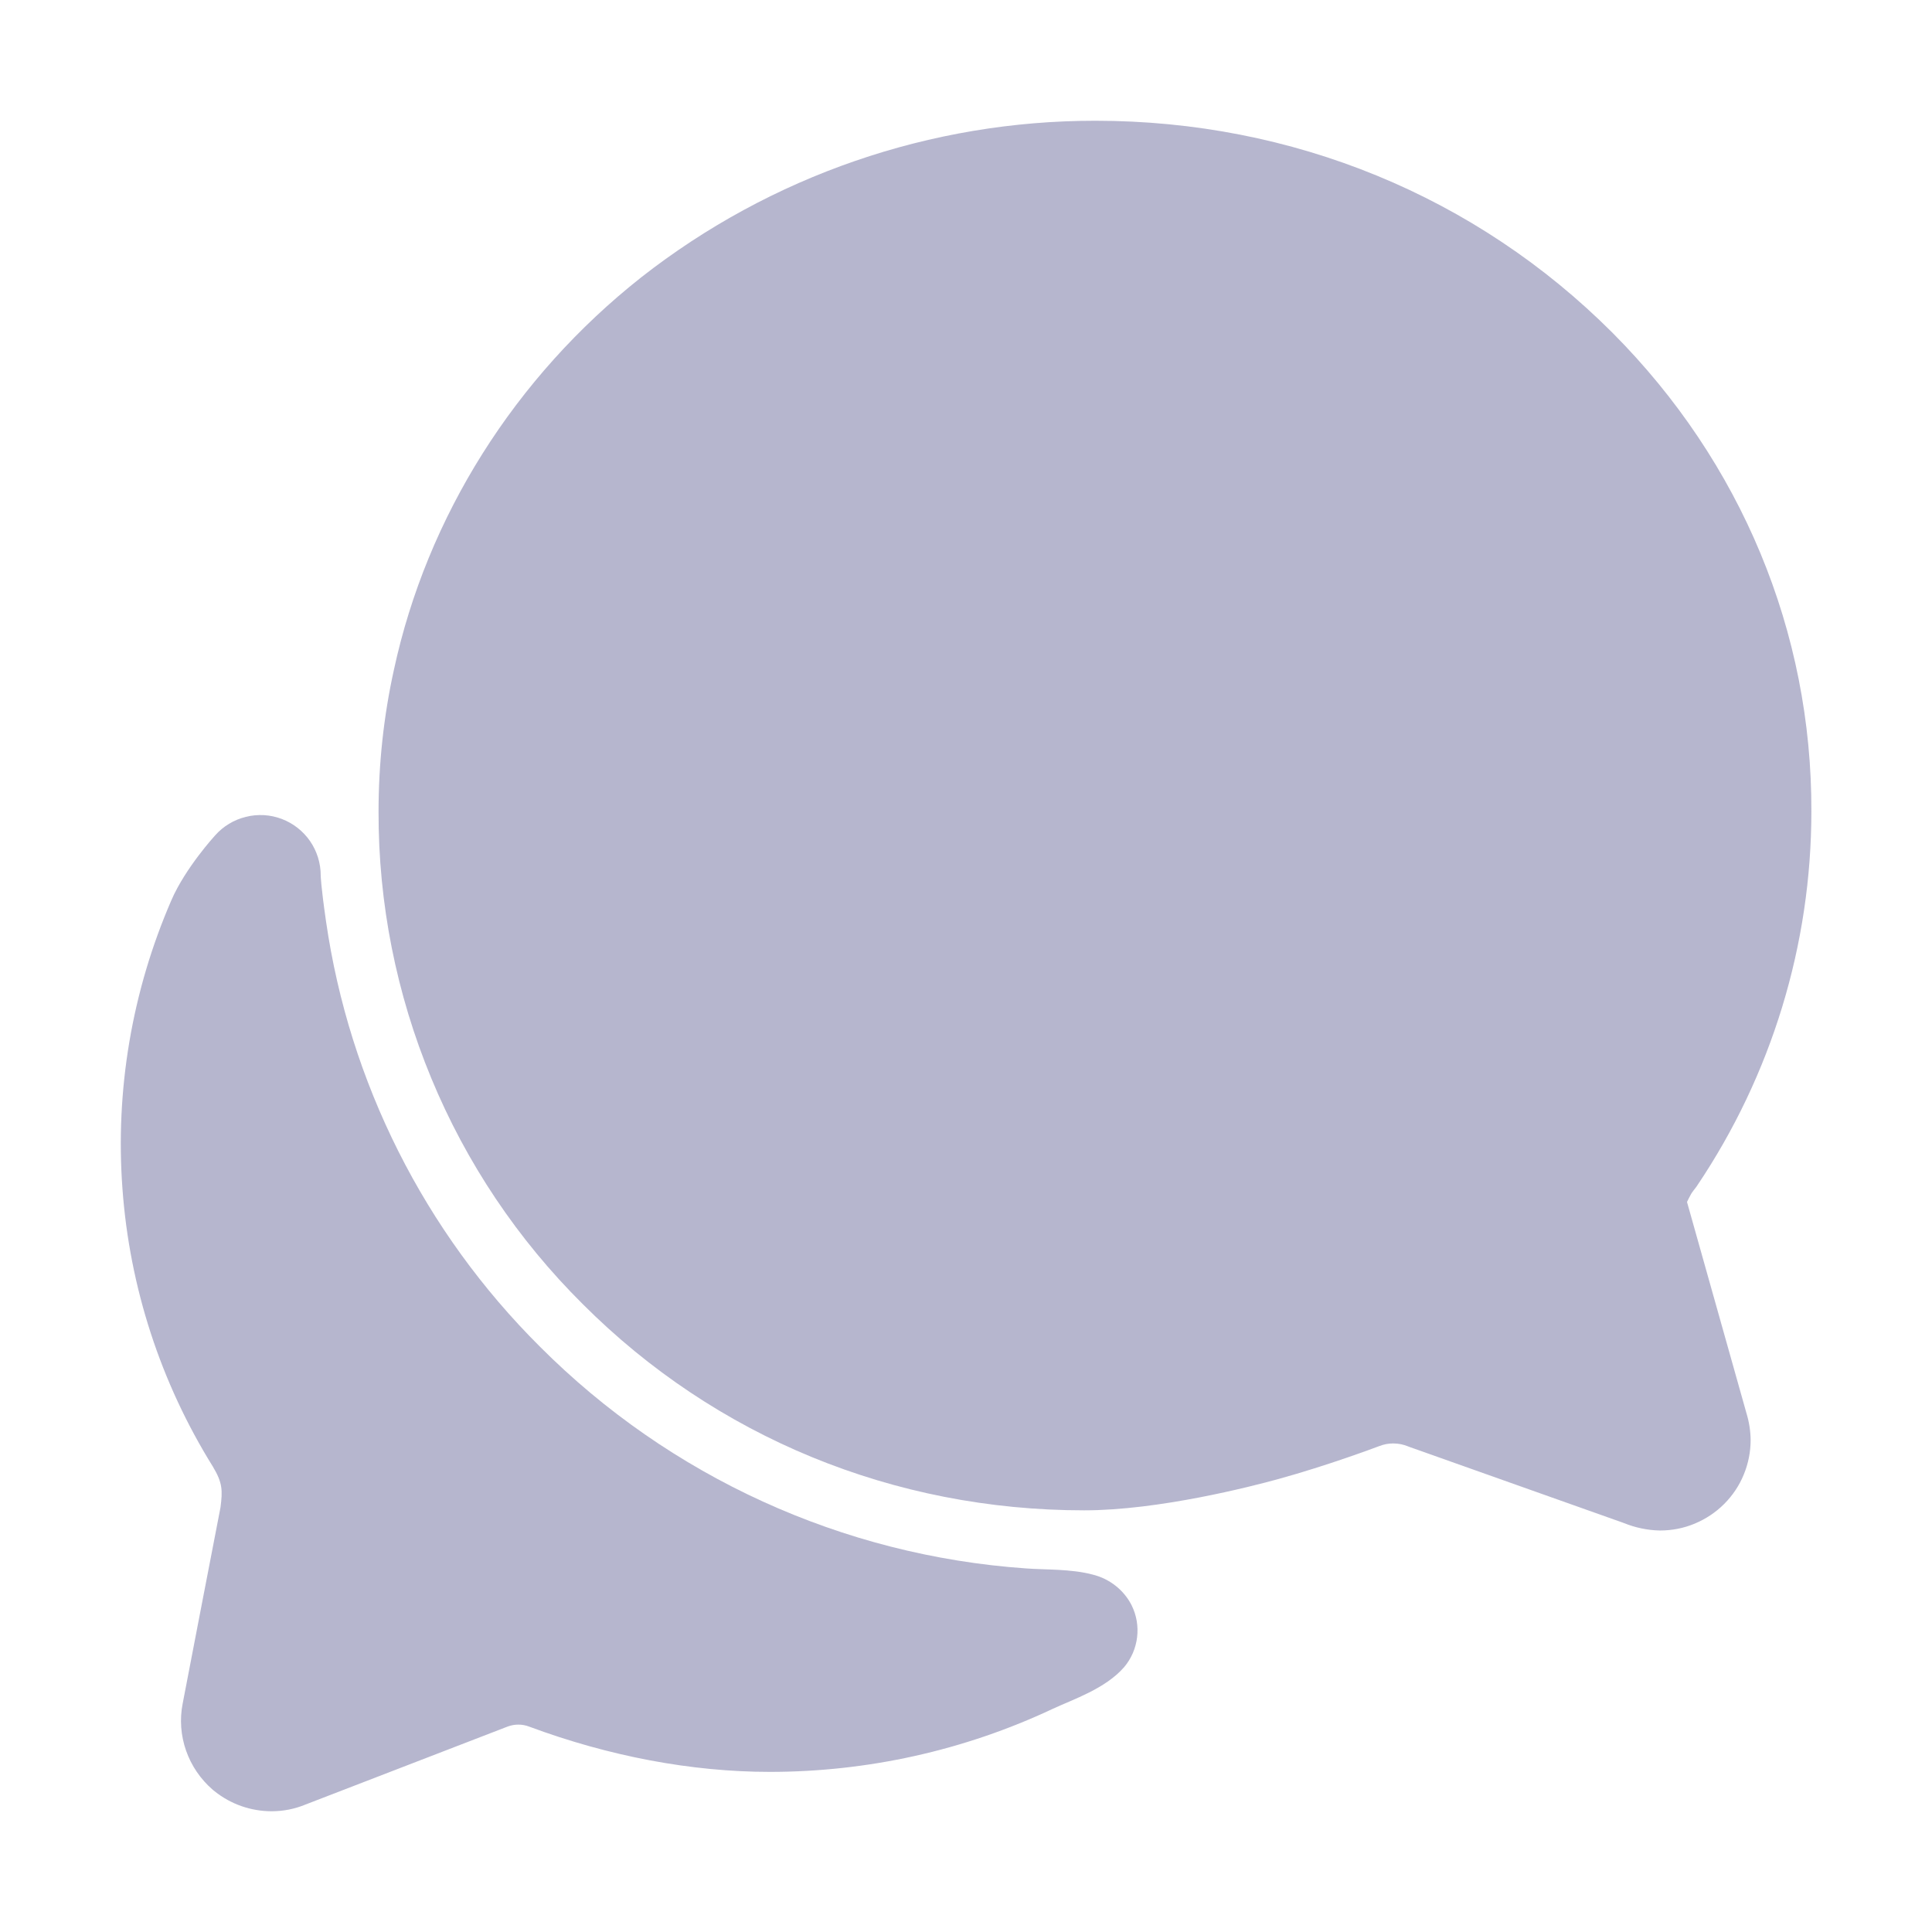 <svg width="16" height="16" viewBox="0 0 16 16" fill="none" xmlns="http://www.w3.org/2000/svg">
<path d="M1.889 12.162C1.889 12.164 1.889 12.168 1.887 12.173C1.888 12.17 1.888 12.166 1.889 12.162ZM13.747 12.675C13.645 12.673 13.543 12.652 13.448 12.613L11.673 11.983L11.66 11.978C11.621 11.962 11.58 11.954 11.538 11.954C11.499 11.954 11.461 11.961 11.425 11.975C11.382 11.991 10.993 12.137 10.586 12.249C10.365 12.31 9.596 12.508 8.979 12.508C7.401 12.508 5.926 11.901 4.826 10.8C4.288 10.266 3.862 9.631 3.572 8.93C3.282 8.23 3.133 7.48 3.135 6.722C3.135 6.327 3.177 5.933 3.262 5.548C3.536 4.278 4.264 3.123 5.31 2.297C6.383 1.456 7.708 0.999 9.072 1C10.704 1 12.224 1.625 13.354 2.756C14.421 3.827 15.006 5.235 15.001 6.72C15.001 7.824 14.671 8.903 14.055 9.819L14.049 9.828L14.025 9.859C14.02 9.866 14.015 9.873 14.01 9.88L14.005 9.888C13.993 9.91 13.982 9.931 13.971 9.954L14.463 11.702C14.485 11.774 14.497 11.849 14.498 11.924C14.498 12.023 14.479 12.12 14.441 12.212C14.404 12.303 14.348 12.386 14.279 12.455C14.209 12.525 14.126 12.58 14.035 12.618C13.944 12.656 13.846 12.675 13.747 12.675Z" fill="#B6B6CE"/>
<path d="M9.371 13.293C9.339 13.23 9.293 13.175 9.238 13.132C9.182 13.088 9.118 13.057 9.049 13.04C8.869 12.992 8.658 13.001 8.497 12.989C6.978 12.883 5.548 12.231 4.472 11.153C3.515 10.201 2.893 8.965 2.7 7.63C2.656 7.326 2.656 7.25 2.656 7.25C2.656 7.148 2.625 7.049 2.568 6.966C2.51 6.882 2.428 6.818 2.333 6.782C2.238 6.746 2.134 6.74 2.036 6.765C1.937 6.789 1.848 6.843 1.781 6.919C1.781 6.919 1.535 7.187 1.419 7.456C1.093 8.208 0.954 9.027 1.014 9.843C1.073 10.66 1.33 11.45 1.763 12.146C1.844 12.281 1.844 12.344 1.826 12.484C1.74 12.925 1.591 13.703 1.513 14.107C1.487 14.237 1.497 14.373 1.541 14.498C1.585 14.624 1.662 14.736 1.763 14.823L1.778 14.835C1.912 14.942 2.078 15 2.25 15C2.347 15 2.442 14.981 2.531 14.944L4.203 14.299C4.261 14.277 4.325 14.277 4.382 14.299C5.041 14.544 5.726 14.674 6.375 14.674C7.184 14.674 7.984 14.497 8.716 14.153C8.887 14.073 9.154 13.986 9.31 13.806C9.369 13.736 9.406 13.65 9.417 13.559C9.428 13.467 9.412 13.375 9.371 13.293Z" fill="#B6B6CE"/>
</svg>
